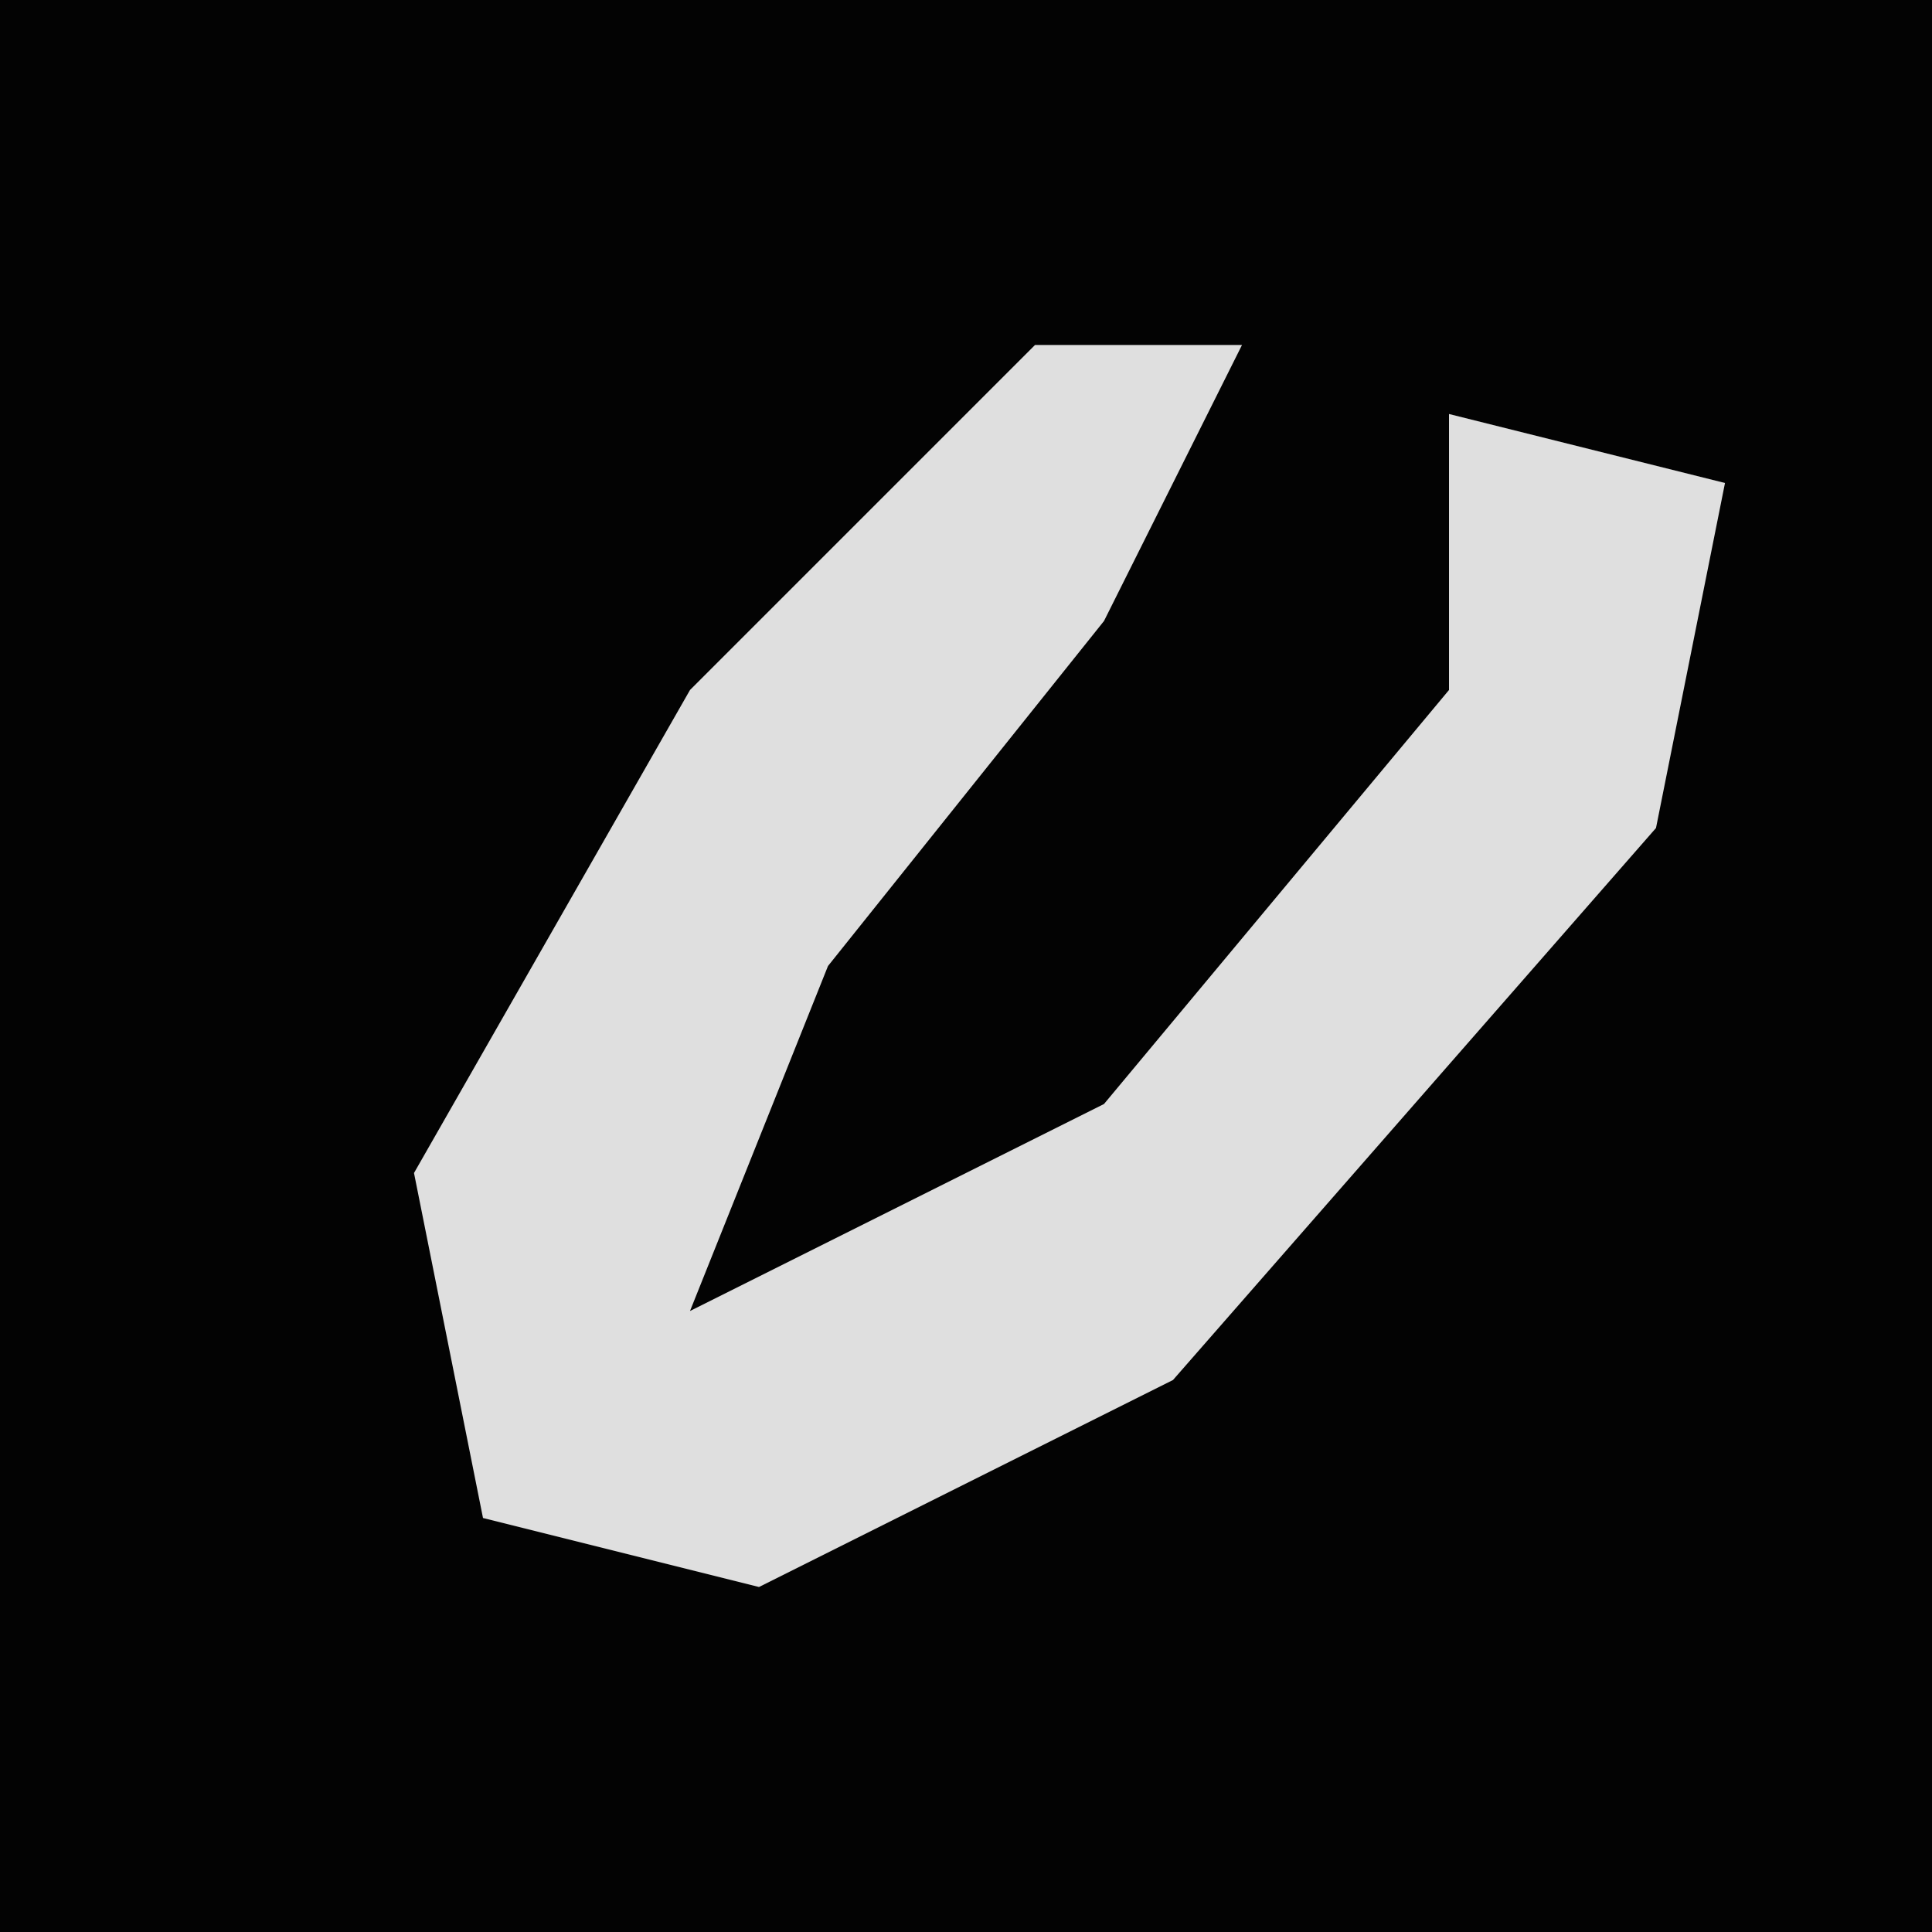 <?xml version="1.0" encoding="UTF-8"?>
<svg version="1.1" xmlns="http://www.w3.org/2000/svg" width="28" height="28">
<path d="M0,0 L28,0 L28,28 L0,28 Z " fill="#030303" transform="translate(0,0)"/>
<path d="M0,0 L3,0 L1,4 L-3,9 L-5,14 L1,11 L6,5 L6,1 L10,2 L9,7 L2,15 L-4,18 L-8,17 L-9,12 L-5,5 Z " fill="#DFDFDF" transform="translate(15,5)"/>
</svg>
